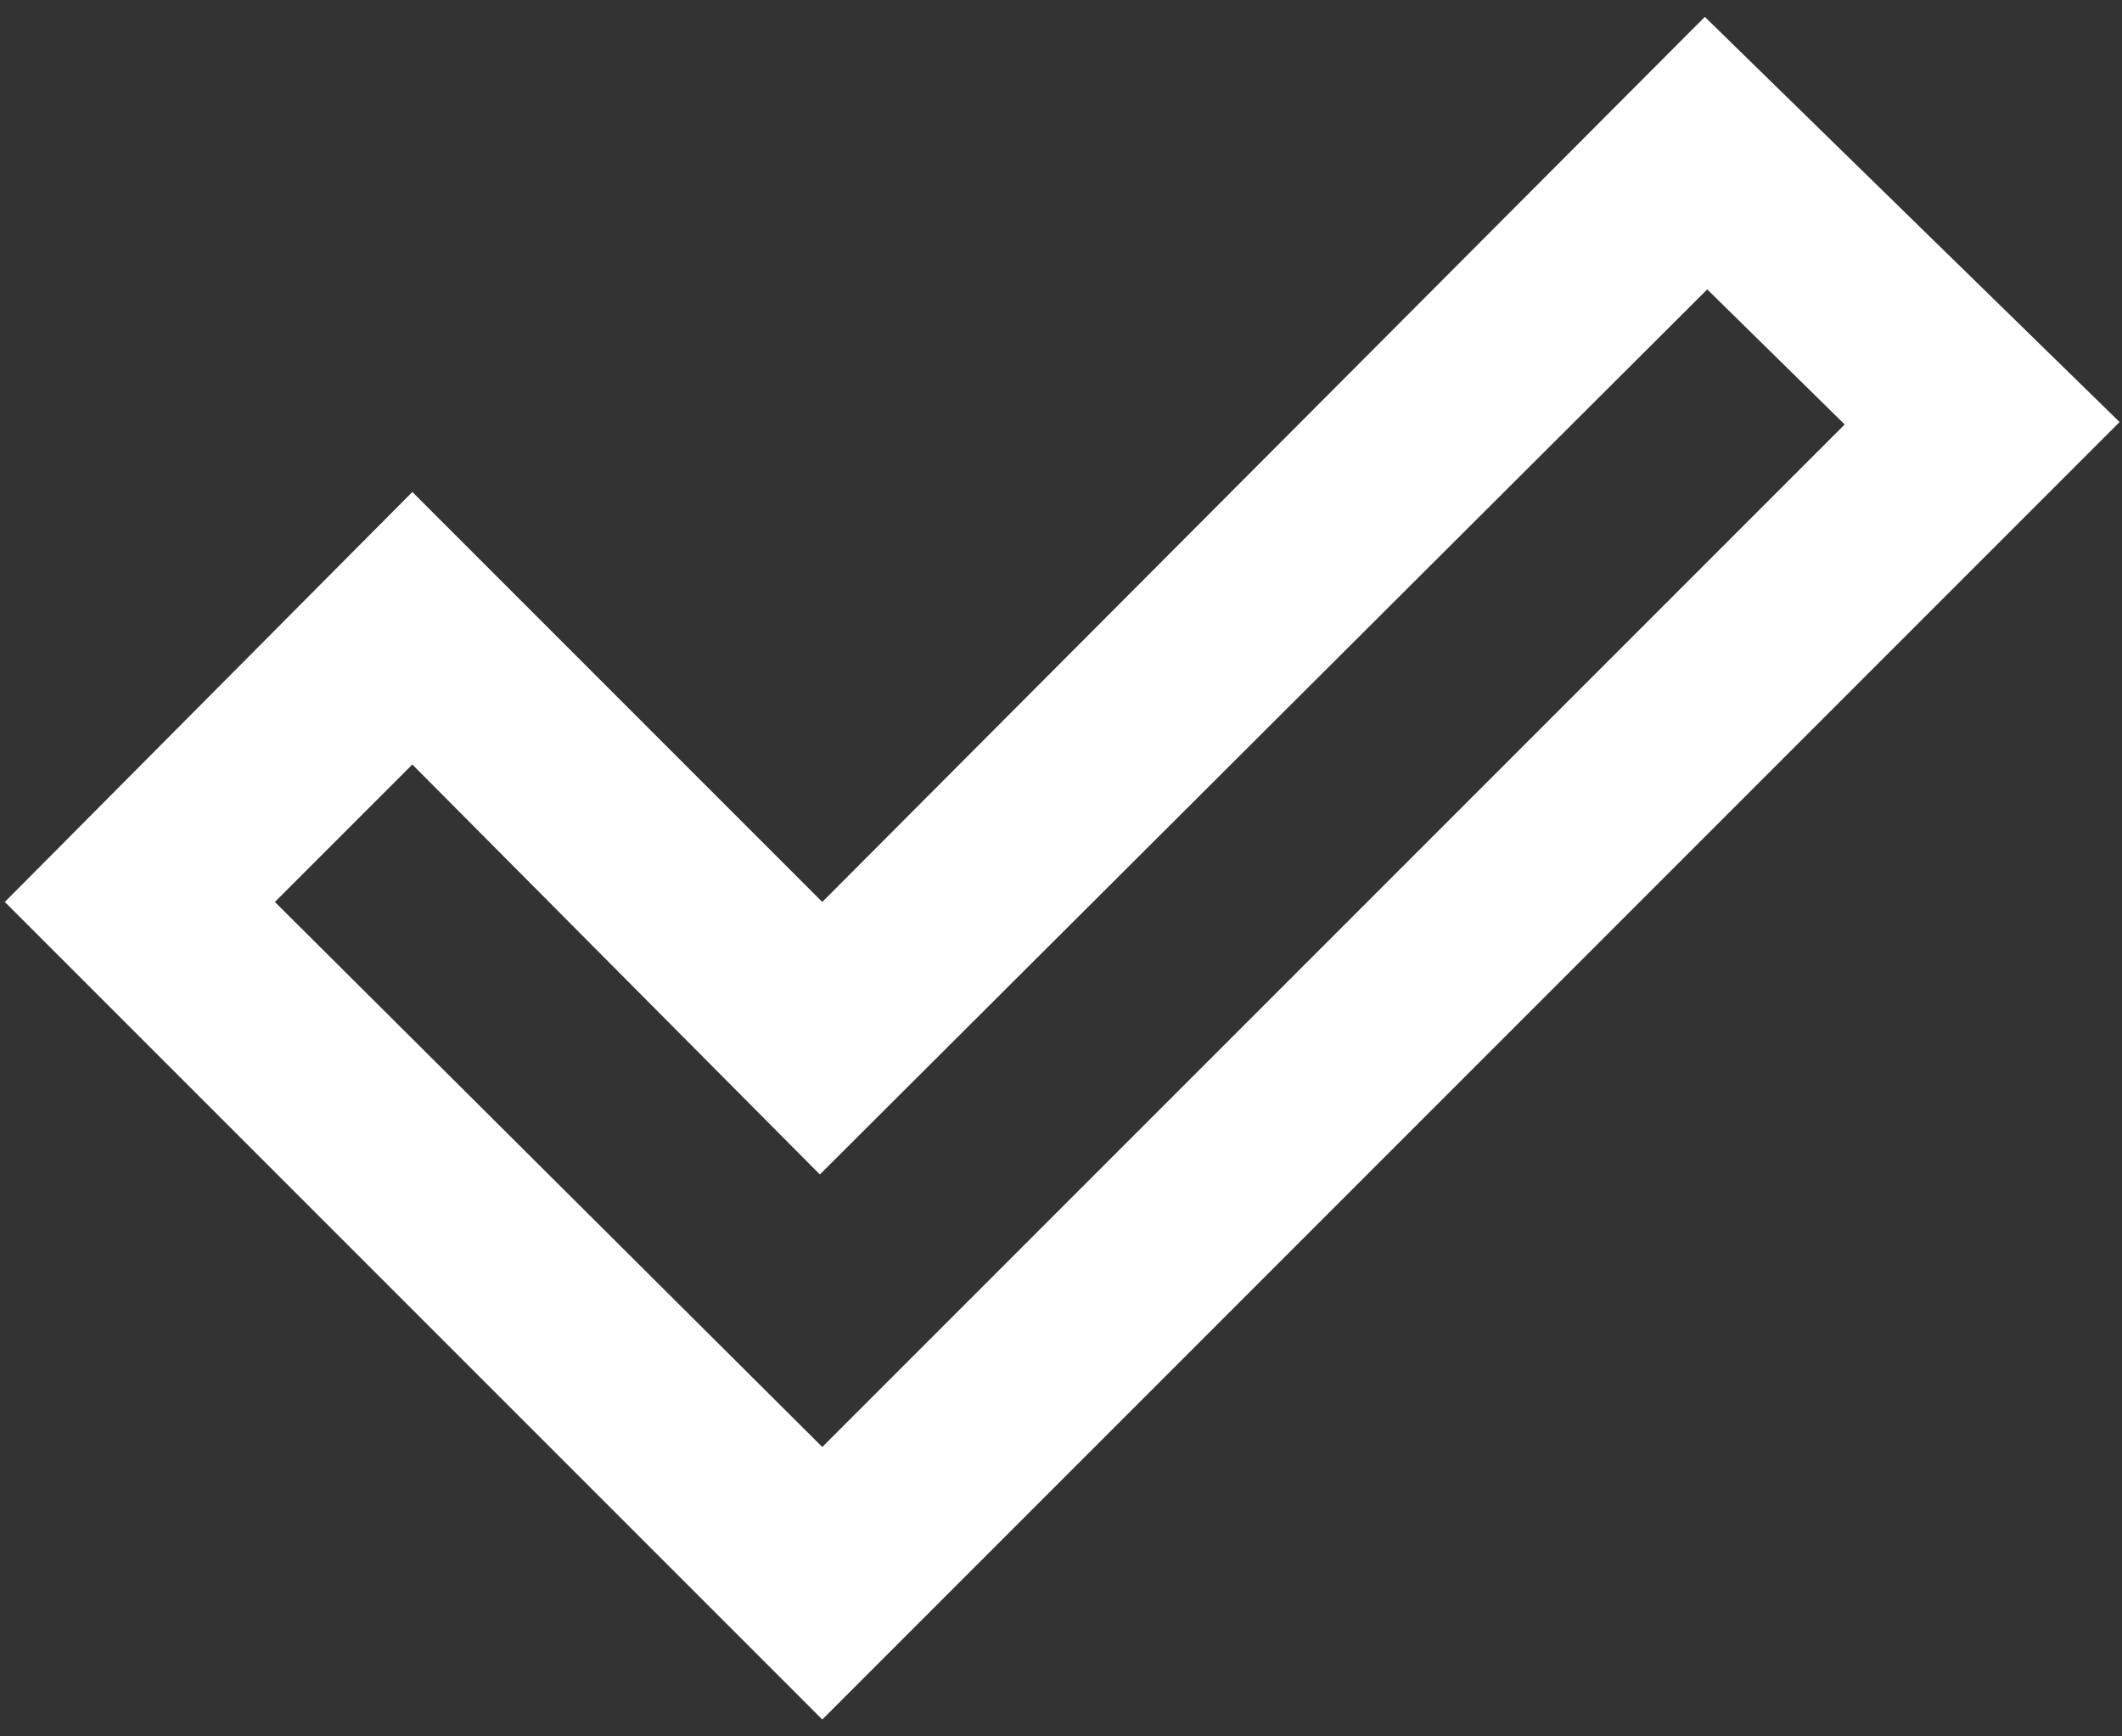 <svg width="44" height="36" viewBox="0 0 44 36" fill="none" xmlns="http://www.w3.org/2000/svg">
    <rect x="0" y="0" width="44" height="36" fill="#333333" stroke="none"/>
    <path d="M17.05 30L38.25 8.8L35.4 6L17 24.35L8.55 15.85L5.7 18.7L17.05 30ZM17.05 35.65L0.1 18.7L8.55 10.2L17.05 18.7L35.35 0.35L43.95 8.75L17.05 35.65Z" fill="white"/>
</svg>
